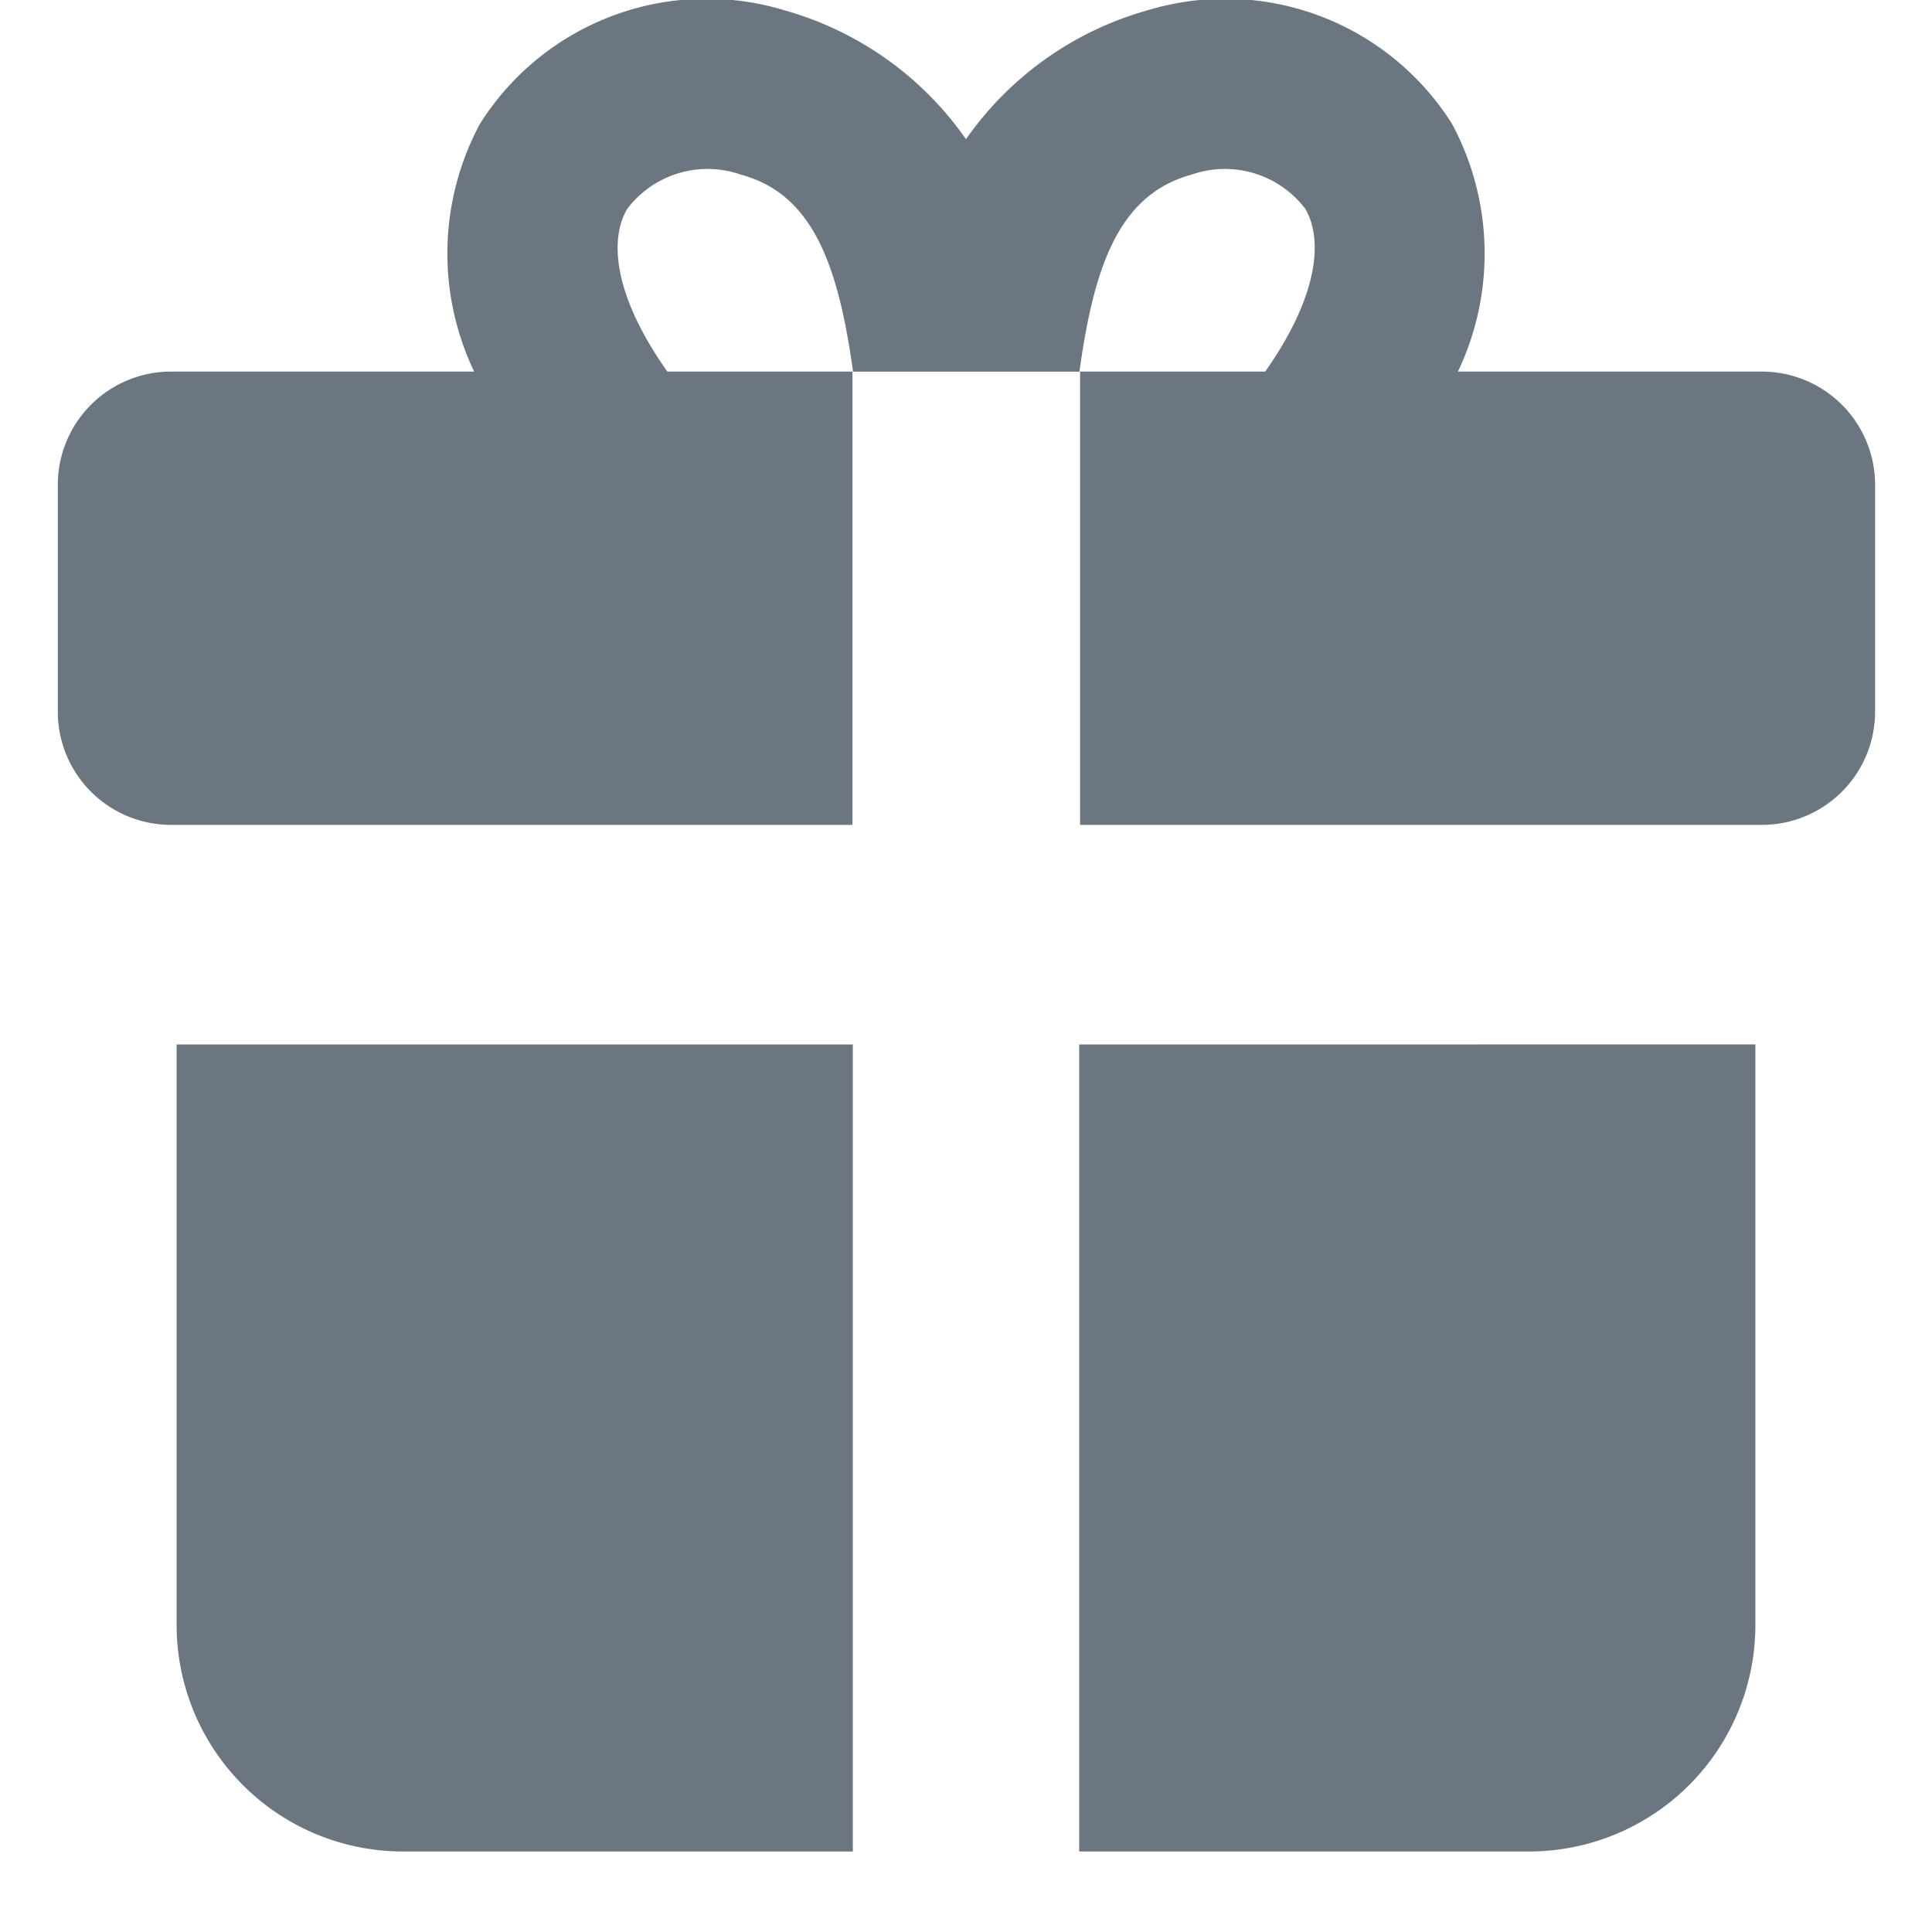 <svg data-name="Icon Refer &amp; Earn Gift" xmlns="http://www.w3.org/2000/svg" width="24" height="24"><path data-name="Rectangle 740" fill="none" d="M0 0h24v24H0z"/><g data-name="Group 2452" fill="#6c7680"><g data-name="Group 2451"><path data-name="Path 4895" d="M10.594 12.975h-8.4v7.21A2.814 2.814 0 0 0 5.006 23h5.588z"/><path data-name="Path 4896" d="M13.406 12.975V23h5.588a2.814 2.814 0 0 0 2.812-2.816v-7.21z"/></g><path data-name="Path 4897" d="M21.875 4.616h-3.764a3.408 3.408 0 0 0-.072-3.075A3.328 3.328 0 0 0 14.252.129 4.1 4.1 0 0 0 12 1.729a4.1 4.1 0 0 0-2.252-1.6A3.328 3.328 0 0 0 5.961 1.54a3.407 3.407 0 0 0-.071 3.076H2.124A1.407 1.407 0 0 0 .718 6.023v2.816a1.407 1.407 0 0 0 1.406 1.408h8.466V4.616h-2.3c-.663-.937-.725-1.635-.5-2.019a1.251 1.251 0 0 1 1.415-.427c.9.242 1.21 1.139 1.392 2.447h2.812c.181-1.308.488-2.2 1.391-2.447a1.254 1.254 0 0 1 1.417.427c.221.384.159 1.082-.5 2.019h-2.3v5.631h8.47a1.407 1.407 0 0 0 1.406-1.408V6.023a1.407 1.407 0 0 0-1.418-1.407z"/></g></svg>